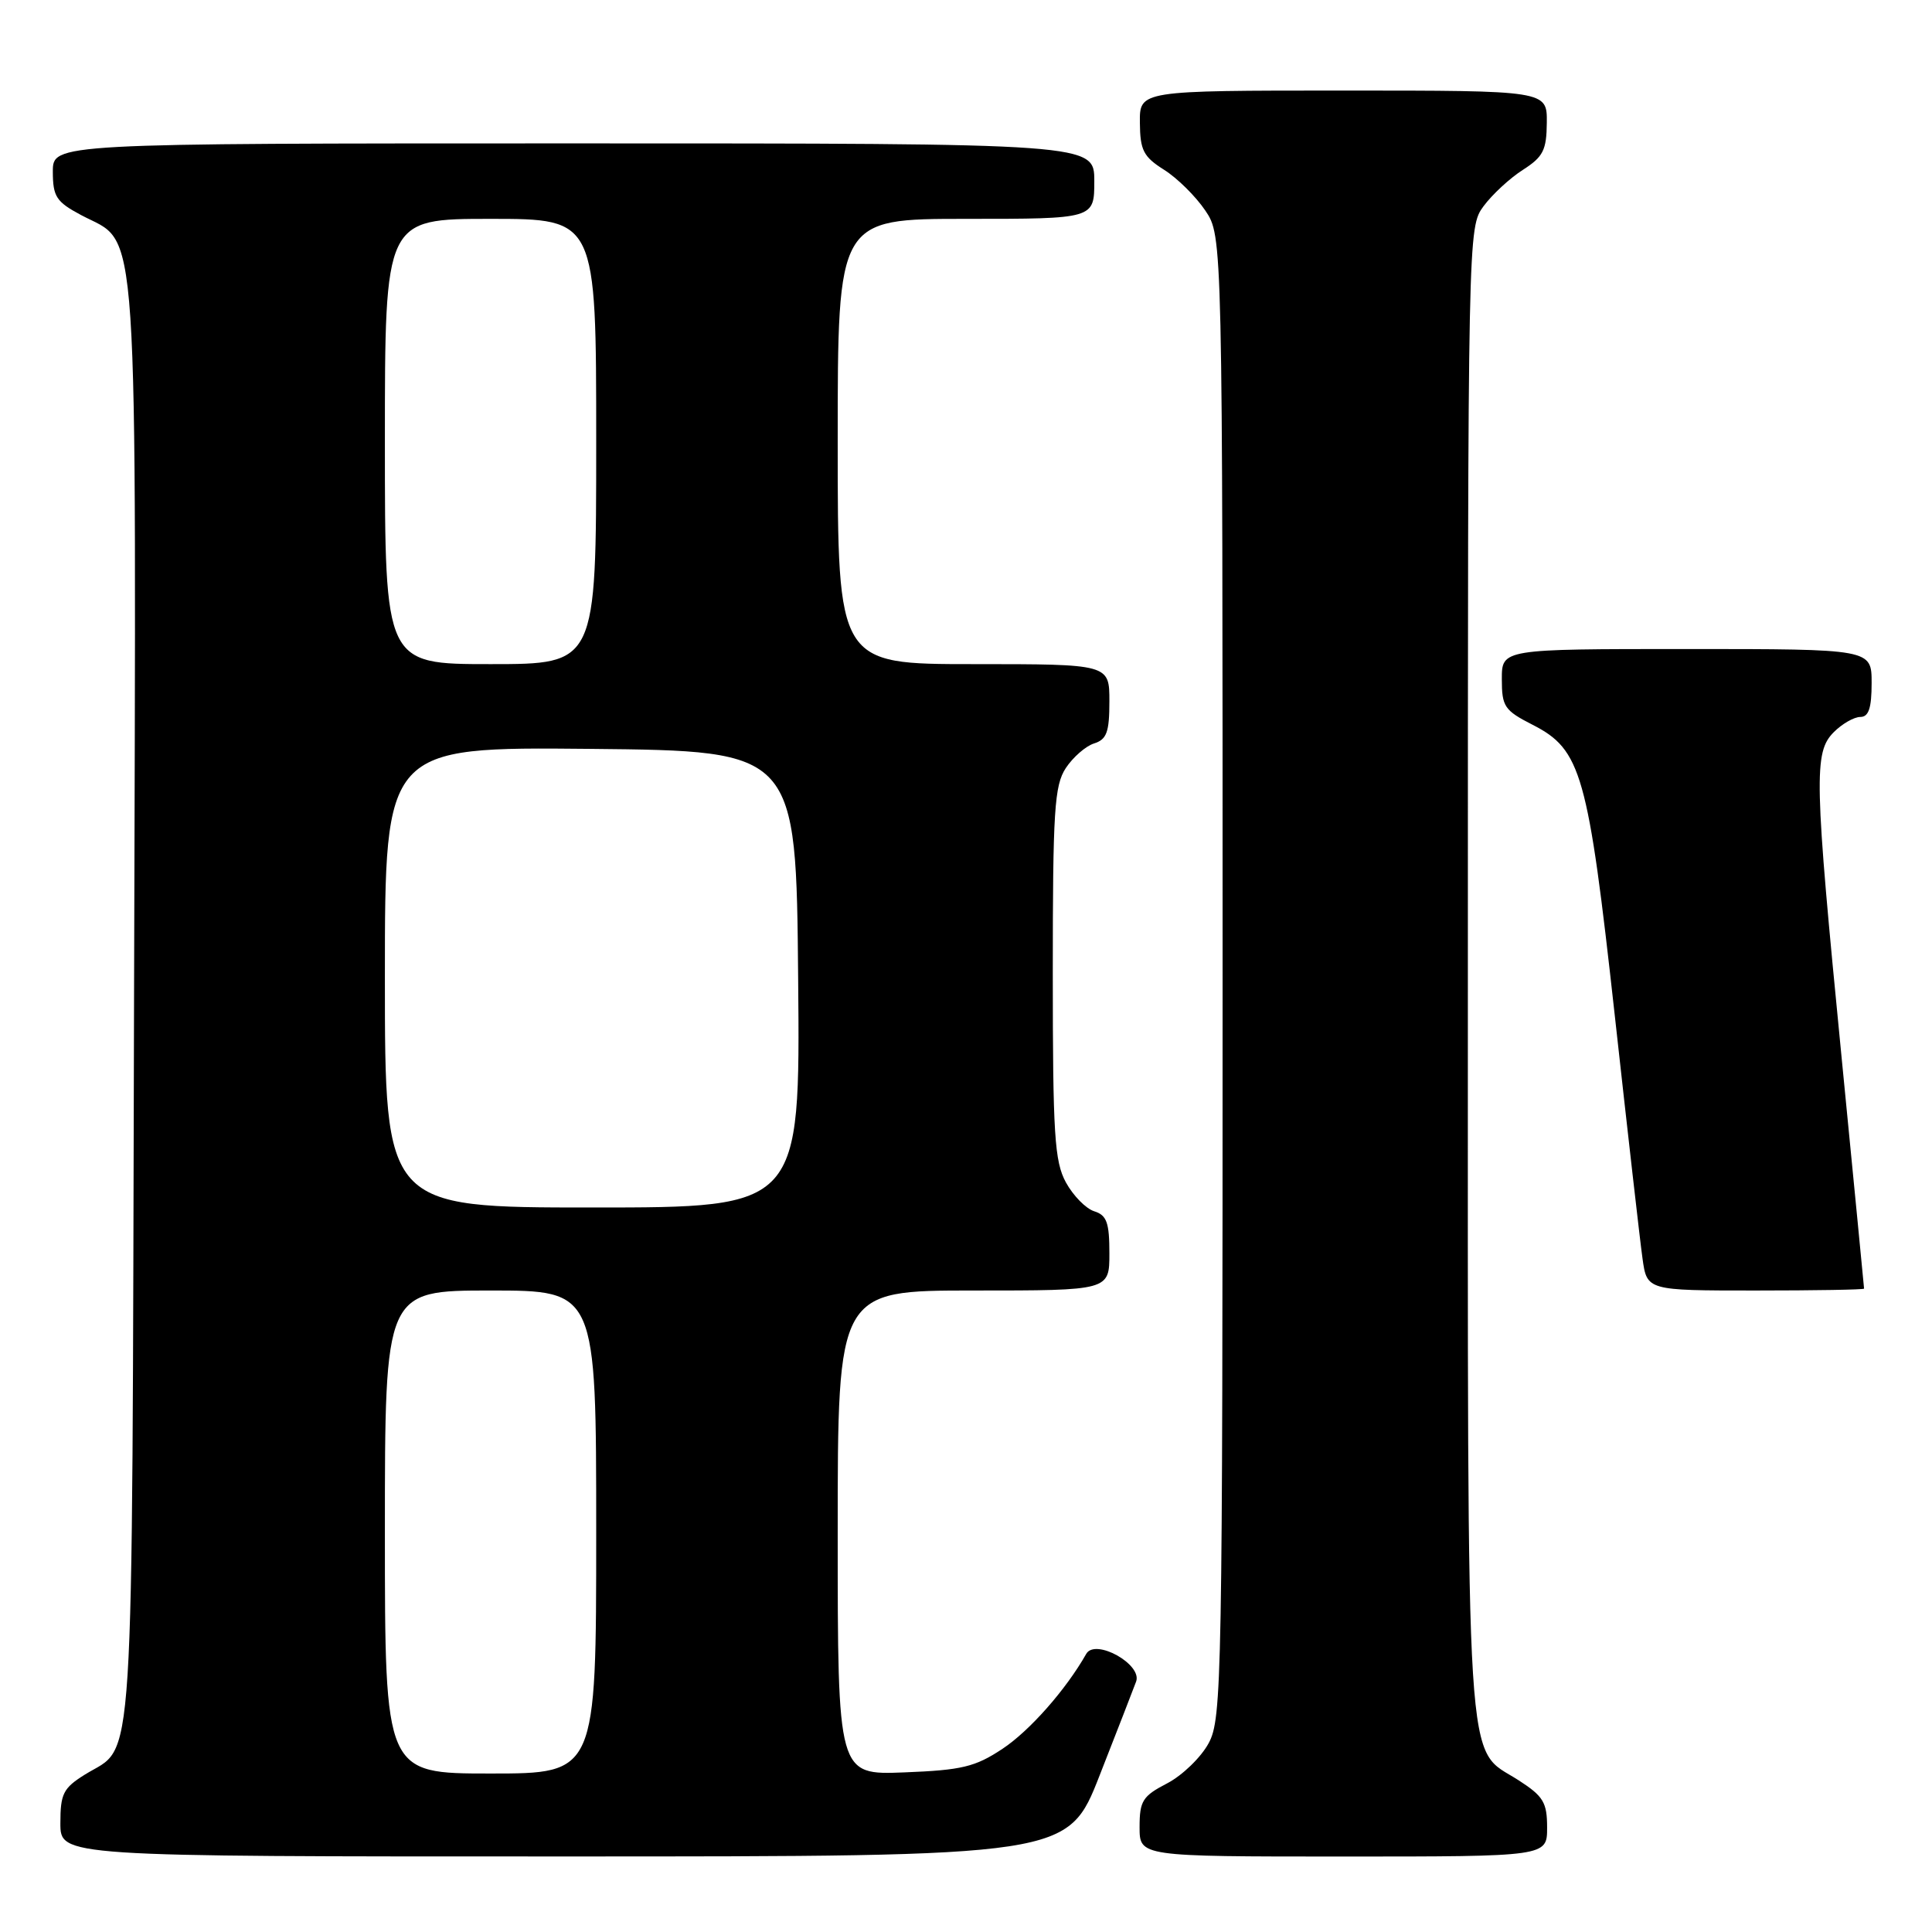 <?xml version="1.0" encoding="UTF-8" standalone="no"?>
<!DOCTYPE svg PUBLIC "-//W3C//DTD SVG 1.1//EN" "http://www.w3.org/Graphics/SVG/1.1/DTD/svg11.dtd" >
<svg xmlns="http://www.w3.org/2000/svg" xmlns:xlink="http://www.w3.org/1999/xlink" version="1.1" viewBox="0 0 256 256">
 <g >
 <path fill="currentColor"
d=" M 145.71 235.24 C 148.03 229.33 150.20 223.74 150.54 222.82 C 151.39 220.53 145.12 217.05 143.93 219.15 C 141.25 223.88 136.43 229.35 132.83 231.73 C 129.21 234.13 127.46 234.55 119.83 234.85 C 111.00 235.20 111.00 235.20 111.00 203.10 C 111.00 171.00 111.00 171.00 129.00 171.00 C 147.00 171.00 147.00 171.00 147.00 166.07 C 147.00 162.00 146.65 161.02 144.99 160.50 C 143.88 160.15 142.20 158.43 141.24 156.68 C 139.73 153.91 139.50 150.37 139.50 128.96 C 139.50 107.41 139.71 104.09 141.22 101.78 C 142.17 100.34 143.86 98.86 144.97 98.51 C 146.65 97.98 147.00 97.01 147.00 92.93 C 147.00 88.00 147.00 88.00 129.00 88.00 C 111.00 88.00 111.00 88.00 111.00 58.50 C 111.00 29.00 111.00 29.00 128.00 29.00 C 145.00 29.00 145.00 29.00 145.00 24.00 C 145.00 19.00 145.00 19.00 76.00 19.00 C 7.00 19.00 7.00 19.00 7.00 22.75 C 7.01 26.06 7.45 26.74 10.75 28.50 C 18.51 32.64 18.05 25.82 17.76 133.00 C 17.47 238.12 17.93 230.98 11.25 235.14 C 8.38 236.93 8.00 237.68 8.00 241.58 C 8.00 246.00 8.00 246.00 74.75 245.99 C 141.50 245.99 141.50 245.99 145.71 235.24 Z  M 205.00 242.17 C 205.00 238.84 204.51 238.02 201.26 235.92 C 194.05 231.25 194.50 238.40 194.50 128.82 C 194.50 30.40 194.51 30.14 196.58 27.32 C 197.73 25.77 200.07 23.60 201.80 22.50 C 204.48 20.78 204.93 19.90 204.96 16.25 C 205.00 12.00 205.00 12.00 178.00 12.00 C 151.00 12.00 151.00 12.00 151.04 16.25 C 151.07 19.92 151.51 20.77 154.25 22.50 C 156.00 23.60 158.45 26.03 159.71 27.90 C 162.00 31.30 162.00 31.30 162.00 129.41 C 162.00 222.81 161.91 227.70 160.16 230.97 C 159.15 232.85 156.67 235.25 154.66 236.30 C 151.40 237.99 151.00 238.62 151.00 242.10 C 151.00 246.00 151.00 246.00 178.00 246.00 C 205.00 246.00 205.00 246.00 205.00 242.17 Z  M 247.00 170.75 C 247.00 170.61 245.65 156.78 244.01 140.00 C 240.39 103.08 240.31 99.69 243.00 97.00 C 244.10 95.90 245.68 95.00 246.50 95.00 C 247.61 95.00 248.00 93.83 248.00 90.50 C 248.00 86.00 248.00 86.00 223.50 86.00 C 199.00 86.00 199.00 86.00 199.00 89.98 C 199.00 93.63 199.34 94.13 203.08 96.04 C 209.53 99.33 210.42 102.49 213.96 134.50 C 215.66 149.90 217.31 164.41 217.64 166.75 C 218.23 171.00 218.23 171.00 232.61 171.00 C 240.53 171.00 247.00 170.89 247.00 170.75 Z  M 51.00 203.00 C 51.00 171.00 51.00 171.00 65.00 171.00 C 79.00 171.00 79.00 171.00 79.00 203.00 C 79.00 235.00 79.00 235.00 65.00 235.00 C 51.00 235.00 51.00 235.00 51.00 203.00 Z  M 51.00 129.48 C 51.00 98.97 51.00 98.97 78.25 99.23 C 105.50 99.50 105.50 99.50 105.76 129.75 C 106.03 160.00 106.03 160.00 78.51 160.00 C 51.00 160.00 51.00 160.00 51.00 129.48 Z  M 51.00 58.50 C 51.00 29.00 51.00 29.00 65.00 29.00 C 79.00 29.00 79.00 29.00 79.00 58.50 C 79.00 88.00 79.00 88.00 65.00 88.00 C 51.00 88.00 51.00 88.00 51.00 58.50 Z "/>
</g>
</svg>